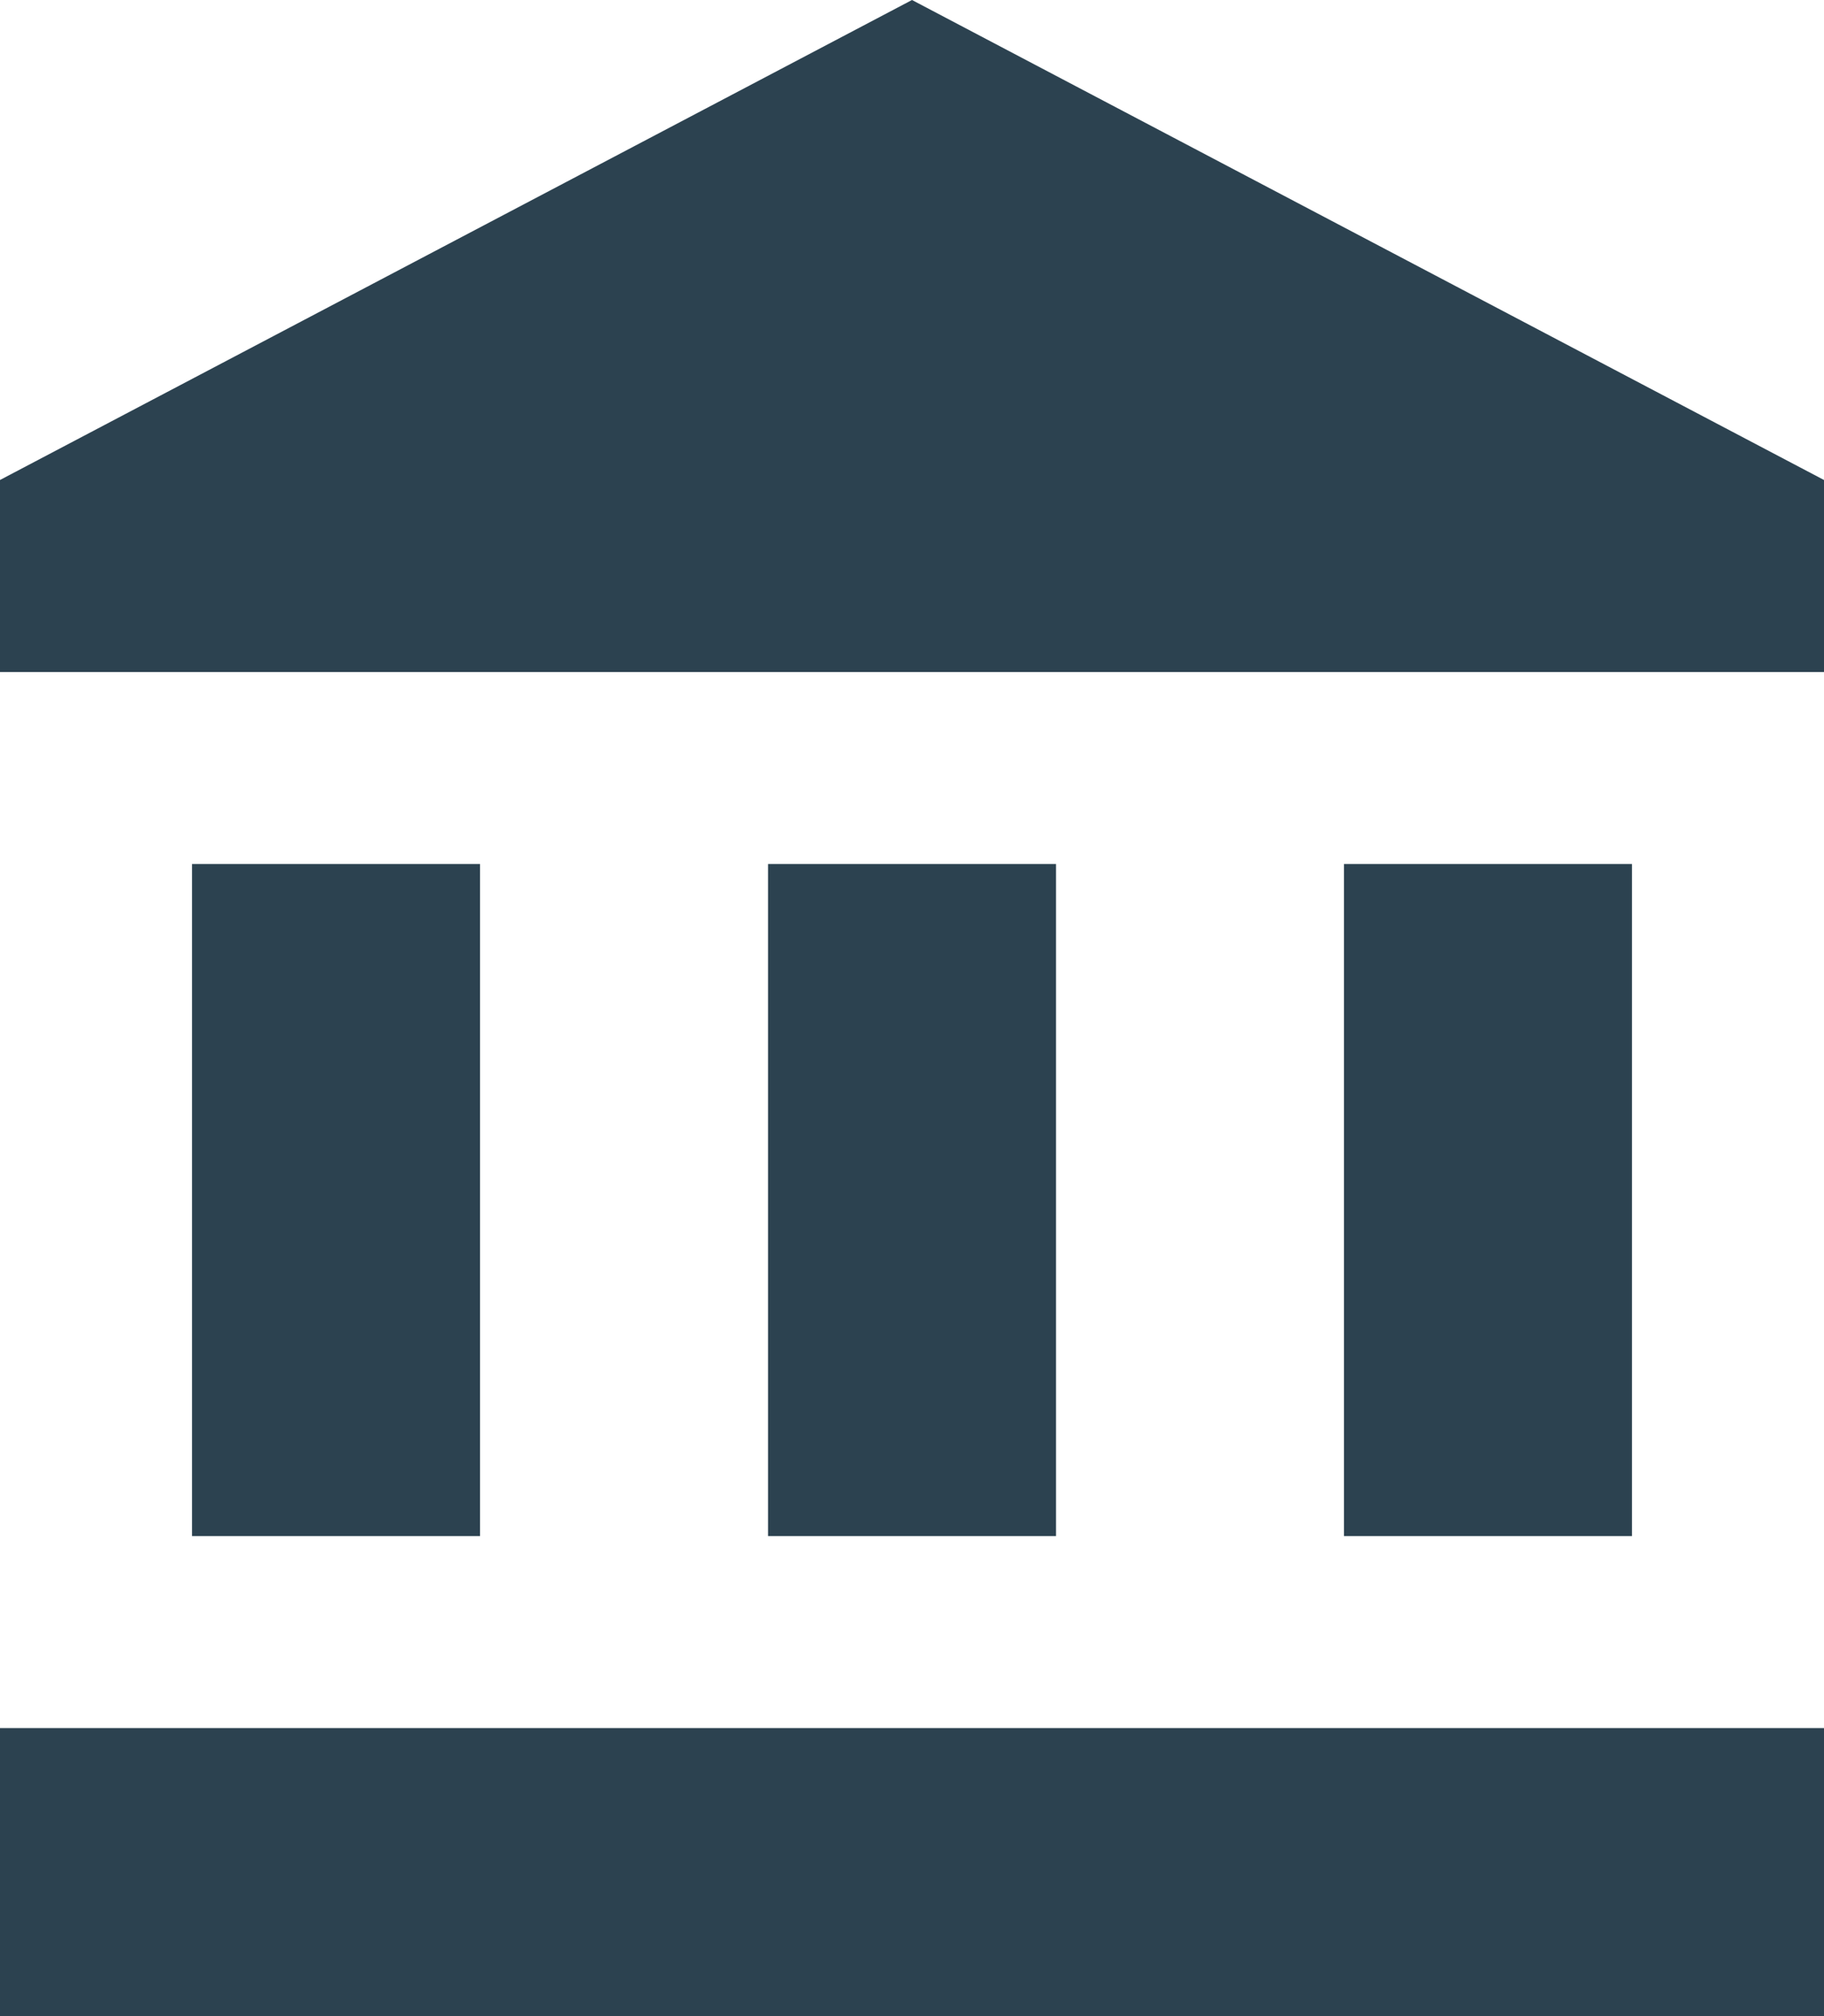 <svg xmlns="http://www.w3.org/2000/svg" width="30.862" height="34.11" viewBox="0 0 30.862 34.11"><defs><style>.a{fill:#2c4250;}</style></defs><path class="a" d="M5.249,15.619v11.37h4.873V15.619Zm9.746,0v11.37h4.873V15.619ZM2,35.11H32.862V30.237H2ZM24.74,15.619v11.37h4.873V15.619ZM17.431,1,2,9.121V12.37H32.862V9.121Z" transform="translate(-2 -1)"/></svg>